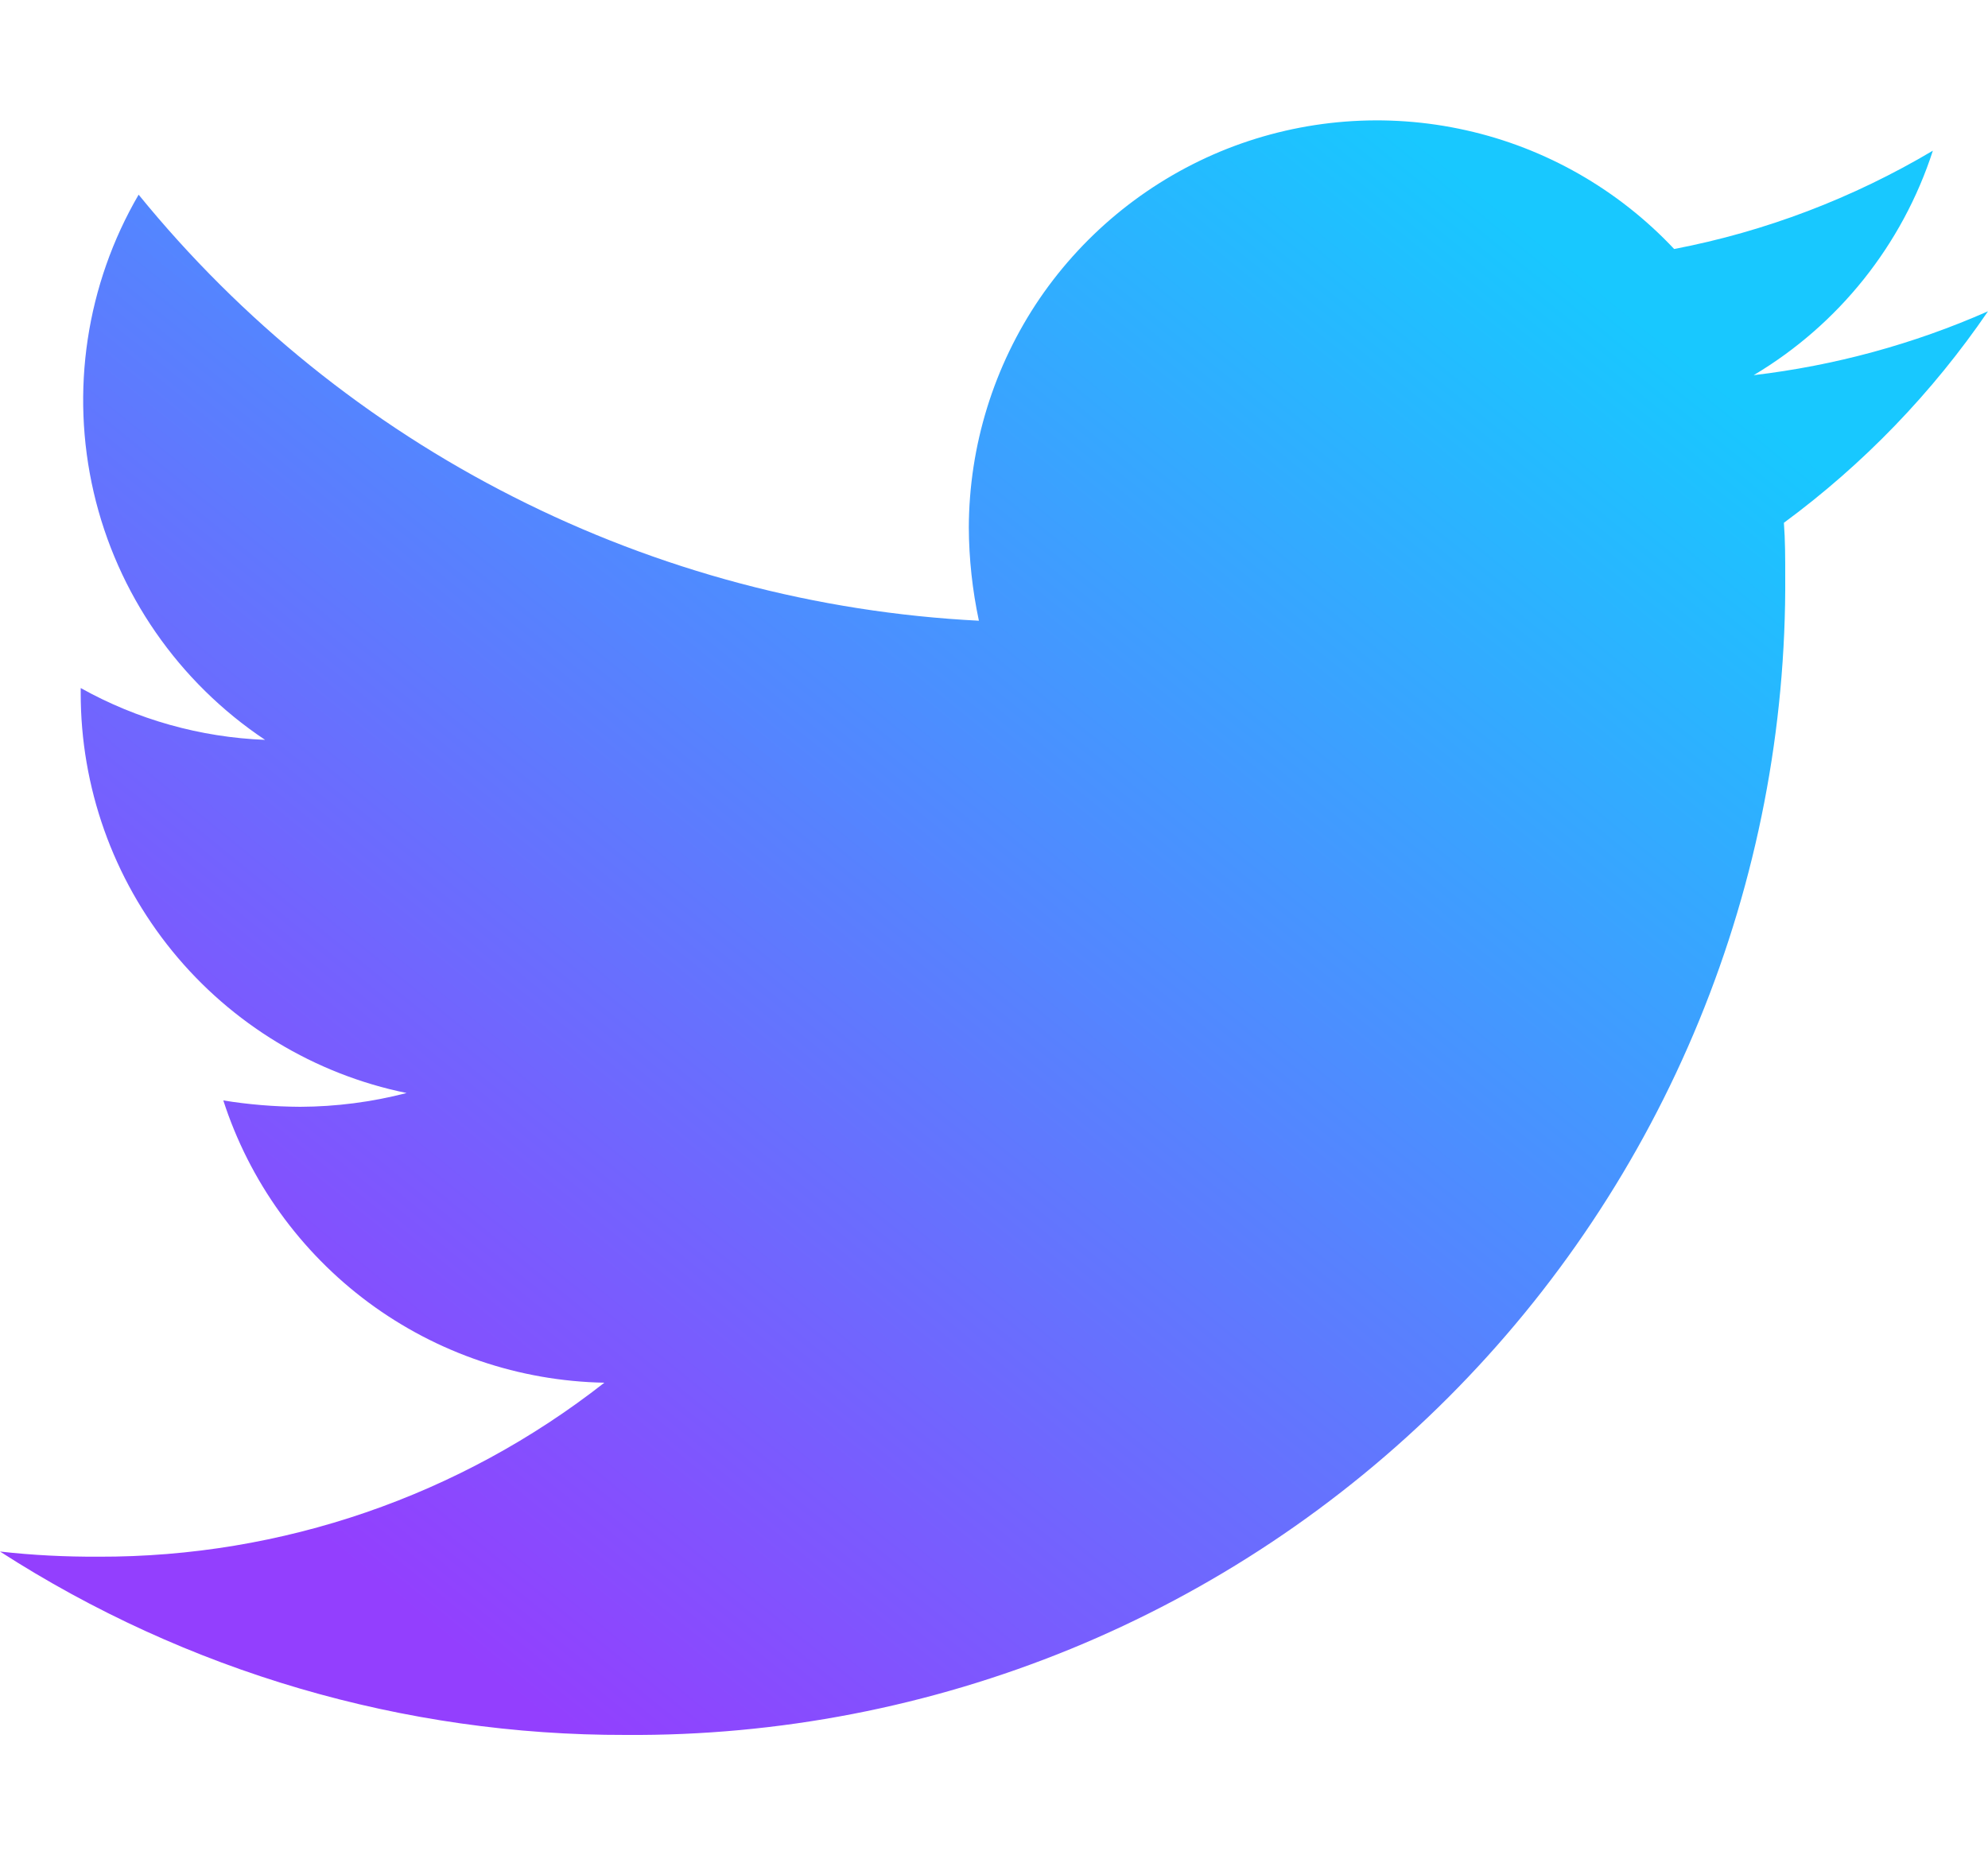 <svg width="15" height="14" viewBox="0 0 15 14" fill="none" xmlns="http://www.w3.org/2000/svg">
<path d="M13.46 3.945C13.47 4.078 13.47 4.212 13.47 4.345C13.478 5.496 13.257 6.637 12.82 7.702C12.383 8.767 11.739 9.734 10.925 10.548C10.111 11.362 9.144 12.006 8.079 12.443C7.014 12.879 5.873 13.1 4.722 13.092C3.048 13.096 1.408 12.615 0 11.708C0.247 11.736 0.495 11.748 0.743 11.747C2.127 11.751 3.471 11.288 4.56 10.434C3.919 10.422 3.297 10.211 2.781 9.829C2.266 9.447 1.882 8.914 1.685 8.304C1.876 8.335 2.07 8.351 2.265 8.352C2.536 8.351 2.806 8.316 3.068 8.248C2.373 8.106 1.748 7.727 1.3 7.177C0.852 6.627 0.608 5.939 0.609 5.229V5.192C1.035 5.43 1.512 5.564 2 5.583C1.347 5.147 0.884 4.479 0.707 3.715C0.53 2.951 0.651 2.147 1.046 1.469C1.819 2.419 2.782 3.197 3.875 3.75C4.967 4.304 6.163 4.622 7.386 4.684C7.337 4.453 7.311 4.217 7.31 3.98C7.312 3.364 7.498 2.762 7.845 2.252C8.193 1.743 8.685 1.35 9.258 1.123C9.832 0.897 10.46 0.848 11.062 0.983C11.663 1.117 12.21 1.43 12.632 1.879C13.321 1.747 13.981 1.495 14.584 1.137C14.354 1.847 13.874 2.449 13.232 2.831C13.842 2.759 14.438 2.597 15 2.349C14.58 2.964 14.06 3.503 13.46 3.945Z" fill="url(#paint0_linear_73_2802)"/>
<defs>
<linearGradient id="paint0_linear_73_2802" x1="12.132" y1="2.207" x2="3.67" y2="12.625" gradientUnits="userSpaceOnUse">
<stop stop-color="#18C8FF"/>
<stop offset="1" stop-color="#933FFE"/>
</linearGradient>
</defs>
</svg>
